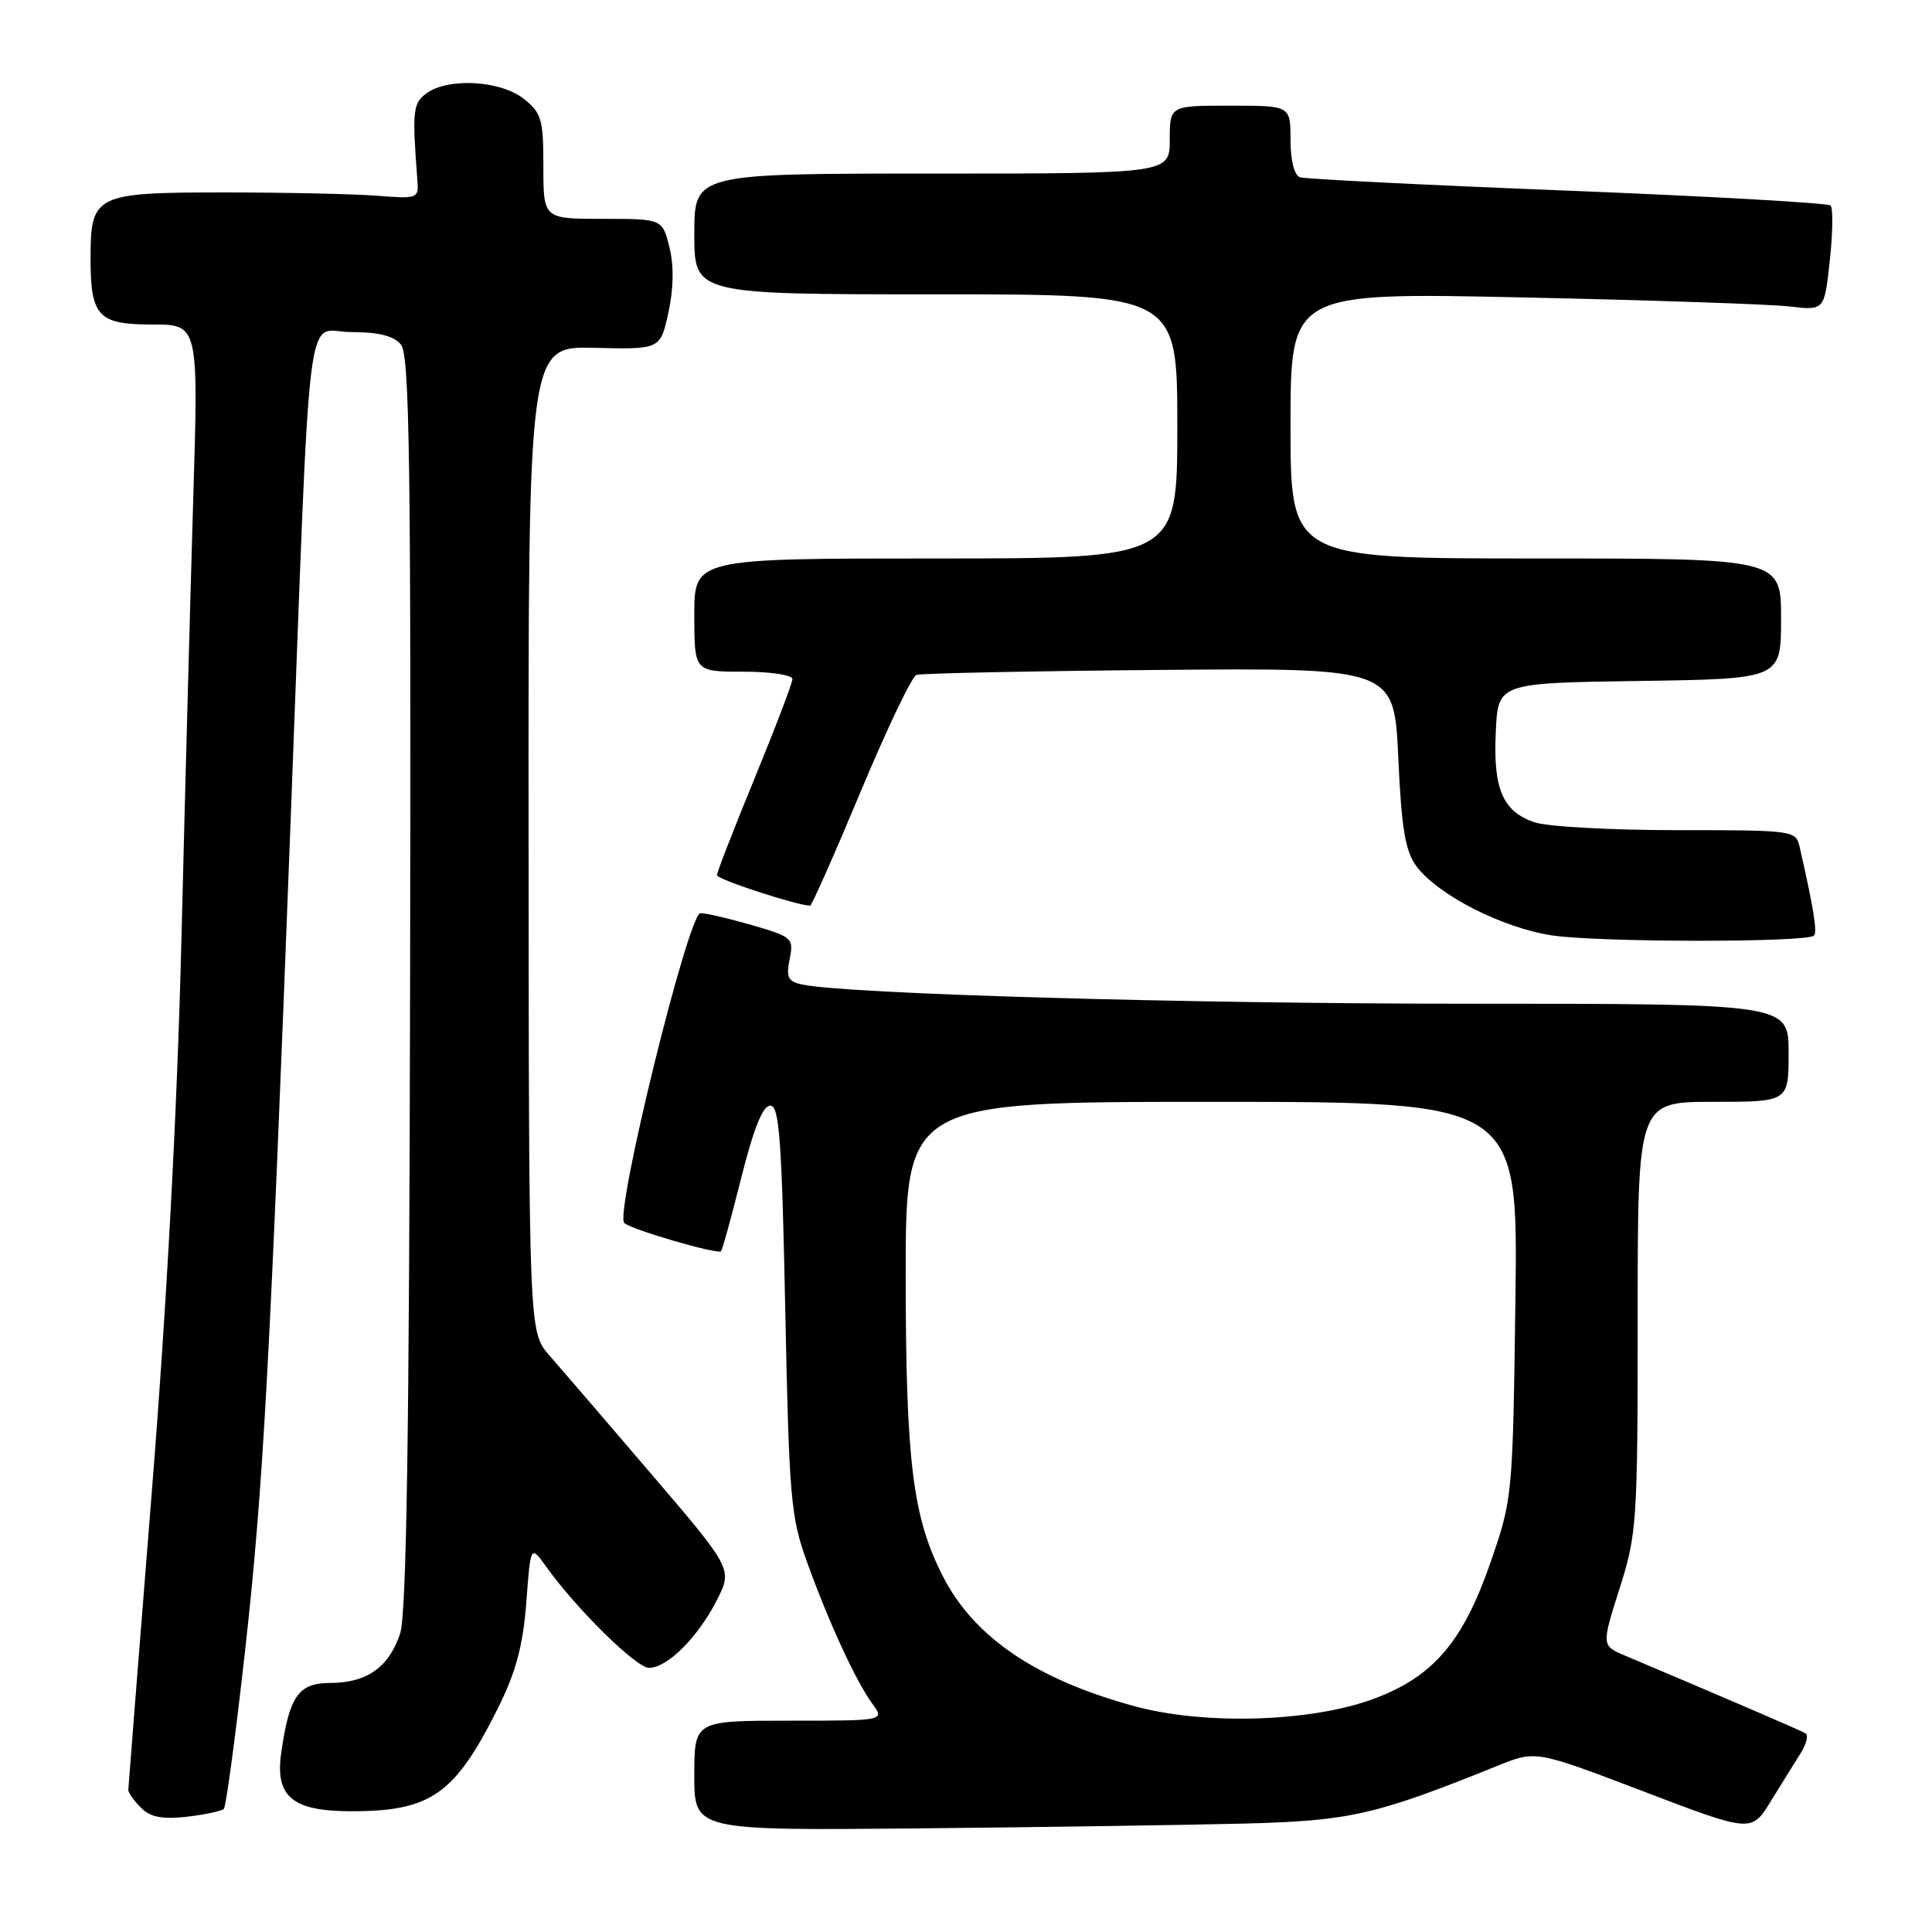 <?xml version="1.0" encoding="UTF-8" standalone="no"?>
<!DOCTYPE svg PUBLIC "-//W3C//DTD SVG 1.1//EN" "http://www.w3.org/Graphics/SVG/1.1/DTD/svg11.dtd" >
<svg xmlns="http://www.w3.org/2000/svg" xmlns:xlink="http://www.w3.org/1999/xlink" version="1.1" viewBox="0 0 256 256">
 <g >
 <path fill="currentColor"
d=" M 165.00 241.63 C 178.96 241.26 182.26 240.50 198.50 233.95 C 203.50 231.93 203.50 231.93 217.79 237.38 C 232.08 242.83 232.08 242.83 234.65 238.66 C 236.06 236.37 237.84 233.51 238.60 232.30 C 239.36 231.09 239.65 229.91 239.24 229.67 C 238.62 229.30 227.93 224.70 215.35 219.39 C 212.20 218.05 212.20 218.05 214.60 210.49 C 216.90 203.24 217.00 201.75 217.00 174.46 C 217.00 146.00 217.00 146.00 227.00 146.00 C 237.00 146.00 237.00 146.00 237.00 139.50 C 237.00 133.00 237.00 133.00 194.88 133.00 C 156.97 133.00 112.11 131.71 106.28 130.45 C 104.42 130.06 104.15 129.50 104.63 127.09 C 105.19 124.32 104.99 124.14 99.70 122.60 C 96.67 121.72 93.57 121.00 92.81 121.00 C 91.21 121.00 81.41 160.85 82.72 162.06 C 83.66 162.93 95.08 166.25 95.54 165.80 C 95.72 165.62 96.93 161.20 98.24 155.99 C 99.87 149.51 101.08 146.50 102.06 146.50 C 103.26 146.50 103.59 150.94 104.05 173.50 C 104.56 198.53 104.77 200.97 106.94 207.00 C 109.86 215.08 113.42 222.79 115.59 225.75 C 117.24 228.00 117.24 228.00 104.62 228.00 C 92.00 228.00 92.00 228.00 92.00 235.28 C 92.00 242.55 92.00 242.55 121.75 242.27 C 138.11 242.11 157.57 241.82 165.00 241.63 Z  M 29.66 239.68 C 29.96 239.37 31.25 229.76 32.52 218.31 C 34.87 197.16 35.75 181.18 38.50 109.00 C 41.24 37.04 40.38 44.00 46.48 44.00 C 50.17 44.00 52.17 44.50 53.13 45.66 C 54.27 47.03 54.47 61.23 54.34 130.11 C 54.23 190.23 53.86 213.88 53.02 216.45 C 51.54 220.92 48.60 223.00 43.75 223.00 C 39.55 223.00 38.33 224.75 37.26 232.27 C 36.44 238.09 38.75 240.00 46.59 240.00 C 57.13 240.00 60.30 237.75 66.04 226.22 C 68.38 221.49 69.30 218.04 69.74 212.32 C 70.31 204.71 70.31 204.71 72.38 207.60 C 76.39 213.21 84.31 221.00 86.00 221.00 C 88.42 221.00 92.46 216.97 94.96 212.08 C 97.08 207.92 97.08 207.92 86.29 195.30 C 80.36 188.36 74.28 181.29 72.79 179.59 C 70.08 176.50 70.08 176.50 70.04 111.19 C 70.00 45.88 70.00 45.88 78.75 46.09 C 87.50 46.30 87.50 46.30 88.57 41.40 C 89.26 38.20 89.31 35.20 88.70 32.75 C 87.76 29.00 87.76 29.00 79.88 29.00 C 72.00 29.00 72.00 29.00 72.00 22.07 C 72.00 15.78 71.76 14.96 69.37 13.07 C 66.29 10.65 59.38 10.27 56.52 12.36 C 54.70 13.69 54.60 14.67 55.31 23.94 C 55.49 26.30 55.32 26.36 50.00 25.94 C 46.98 25.70 37.83 25.50 29.67 25.50 C 12.56 25.50 12.00 25.78 12.00 34.26 C 12.00 41.93 13.00 43.00 20.19 43.00 C 26.31 43.00 26.31 43.00 25.60 66.25 C 25.22 79.04 24.51 105.25 24.04 124.50 C 23.49 147.01 22.08 173.24 20.09 198.00 C 18.40 219.18 17.01 236.81 17.00 237.18 C 17.00 237.55 17.76 238.61 18.68 239.54 C 19.93 240.79 21.49 241.09 24.73 240.73 C 27.13 240.46 29.35 239.98 29.66 239.68 Z  M 240.36 123.97 C 240.82 123.51 240.32 120.37 238.47 112.25 C 237.97 110.03 237.73 110.00 222.13 110.00 C 213.42 110.00 204.95 109.53 203.29 108.95 C 199.10 107.49 197.84 104.53 198.20 96.97 C 198.50 90.50 198.50 90.50 217.25 90.23 C 236.00 89.96 236.00 89.96 236.00 81.98 C 236.00 74.00 236.00 74.00 203.50 74.00 C 171.00 74.00 171.00 74.00 171.00 56.38 C 171.00 38.75 171.00 38.75 201.75 39.41 C 218.66 39.77 234.58 40.31 237.13 40.61 C 241.75 41.15 241.75 41.15 242.46 34.50 C 242.86 30.84 242.90 27.57 242.56 27.23 C 242.23 26.90 226.55 26.01 207.73 25.26 C 188.90 24.52 172.94 23.72 172.25 23.49 C 171.50 23.23 171.00 21.26 171.00 18.53 C 171.00 14.00 171.00 14.00 163.00 14.00 C 155.00 14.00 155.00 14.00 155.00 18.50 C 155.00 23.00 155.00 23.00 123.50 23.00 C 92.00 23.00 92.00 23.00 92.00 31.00 C 92.00 39.00 92.00 39.00 124.00 39.00 C 156.00 39.00 156.00 39.00 156.00 56.50 C 156.00 74.00 156.00 74.00 124.00 74.00 C 92.00 74.00 92.00 74.00 92.00 81.50 C 92.00 89.00 92.00 89.00 98.50 89.00 C 102.08 89.00 105.00 89.44 105.00 89.97 C 105.00 90.50 102.75 96.41 100.00 103.10 C 97.25 109.79 95.00 115.58 95.00 115.97 C 95.00 116.52 105.66 120.00 107.35 120.00 C 107.56 120.00 110.57 113.21 114.04 104.90 C 117.51 96.60 120.83 89.63 121.43 89.43 C 122.02 89.22 136.50 88.92 153.62 88.77 C 184.73 88.50 184.73 88.50 185.28 100.39 C 185.71 109.86 186.21 112.80 187.69 114.79 C 190.53 118.59 199.03 122.93 205.61 123.94 C 211.71 124.88 239.44 124.90 240.36 123.97 Z  M 150.36 226.09 C 137.30 222.54 129.05 216.95 124.92 208.83 C 120.94 201.05 120.03 193.68 120.01 169.25 C 120.00 146.00 120.00 146.00 160.57 146.00 C 201.15 146.00 201.15 146.00 200.80 172.25 C 200.45 198.26 200.42 198.58 197.52 206.98 C 193.88 217.50 189.96 222.12 182.17 225.05 C 173.91 228.17 159.72 228.63 150.36 226.09 Z "/>
</g>
</svg>